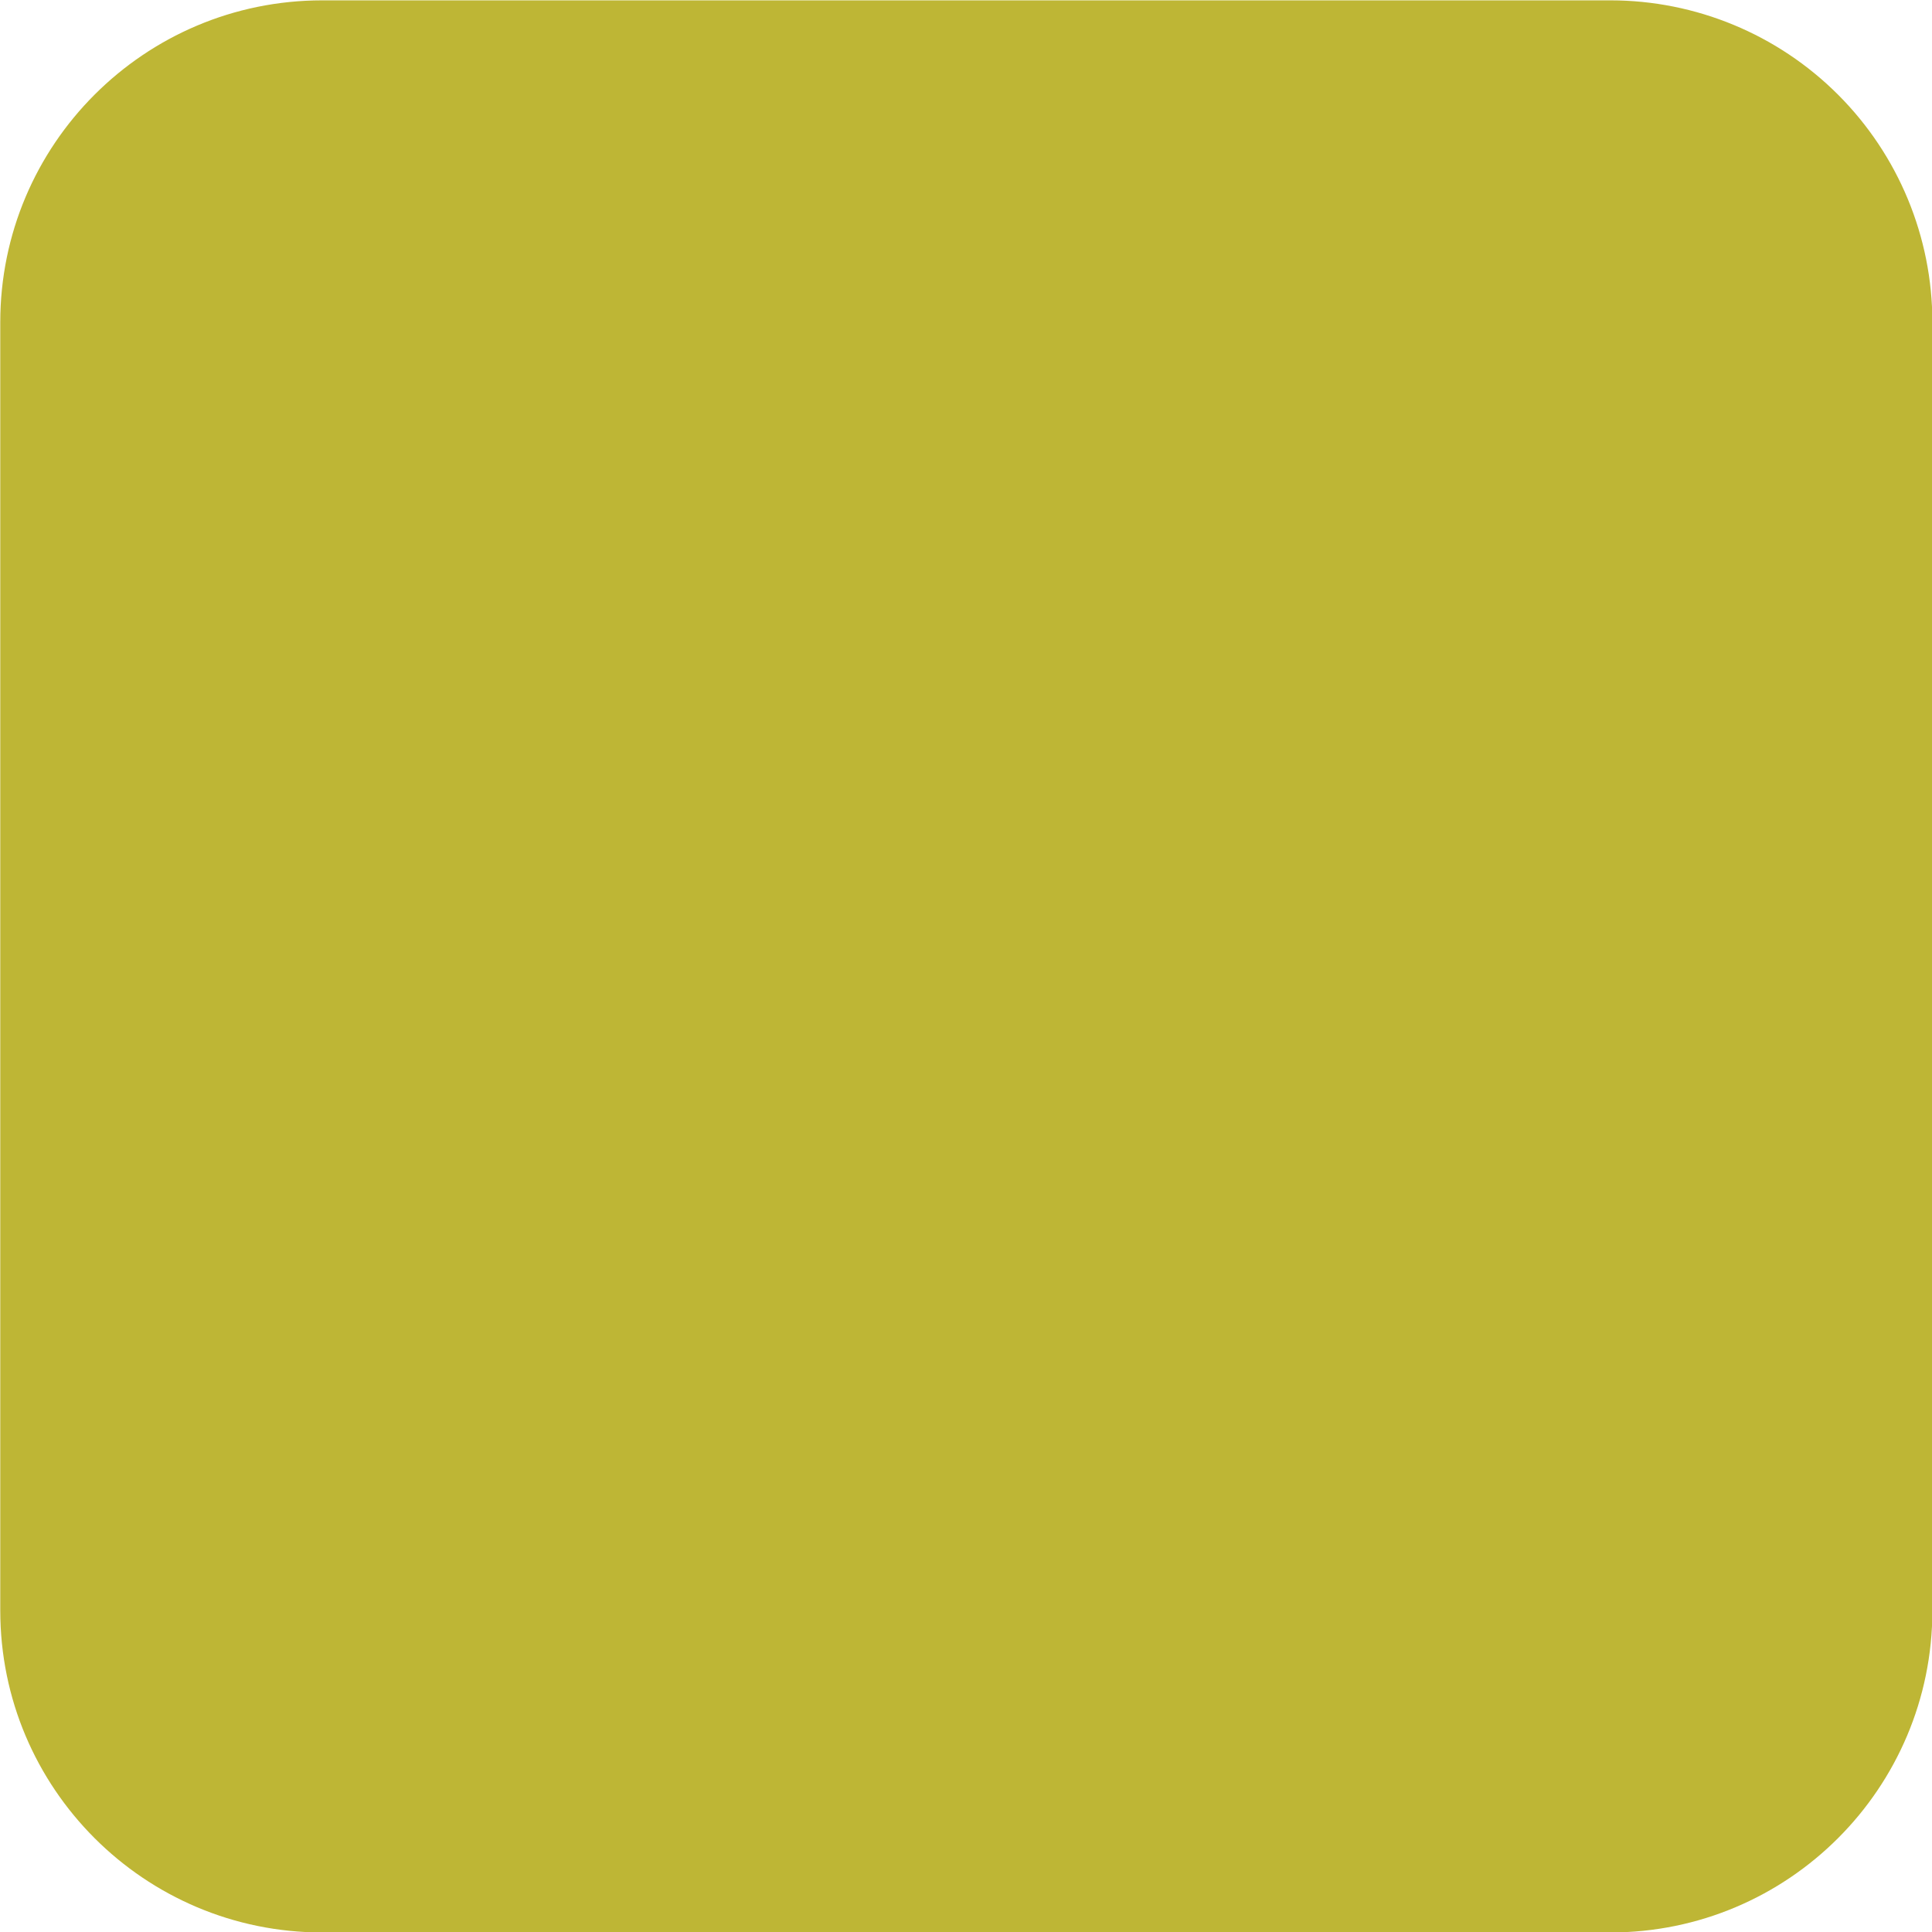 <svg version="1.1" viewBox="0.0 0.0 133.441 133.441" fill="none" stroke="none" stroke-linecap="square" stroke-miterlimit="10" xmlns:xlink="http://www.w3.org/1999/xlink" xmlns="http://www.w3.org/2000/svg"><clipPath id="p.0"><path d="m0 0l133.441 0l0 133.441l-133.441 0l0 -133.441z" clip-rule="nonzero"/></clipPath><g clip-path="url(#p.0)"><path fill="#000000" fill-opacity="0.0" d="m0 0l133.441 0l0 133.441l-133.441 0z" fill-rule="evenodd"/><path fill="#beb635" d="m0.018 22.266l0 0c0 -12.284 9.958 -22.242 22.242 -22.242l88.965 0l0 0c5.899 0 11.556 2.343 15.727 6.515c4.171 4.171 6.515 9.828 6.515 15.727l0 88.965c0 12.284 -9.958 22.242 -22.242 22.242l-88.965 0c-12.284 0 -22.242 -9.958 -22.242 -22.242z" fill-rule="evenodd"/></g></svg>